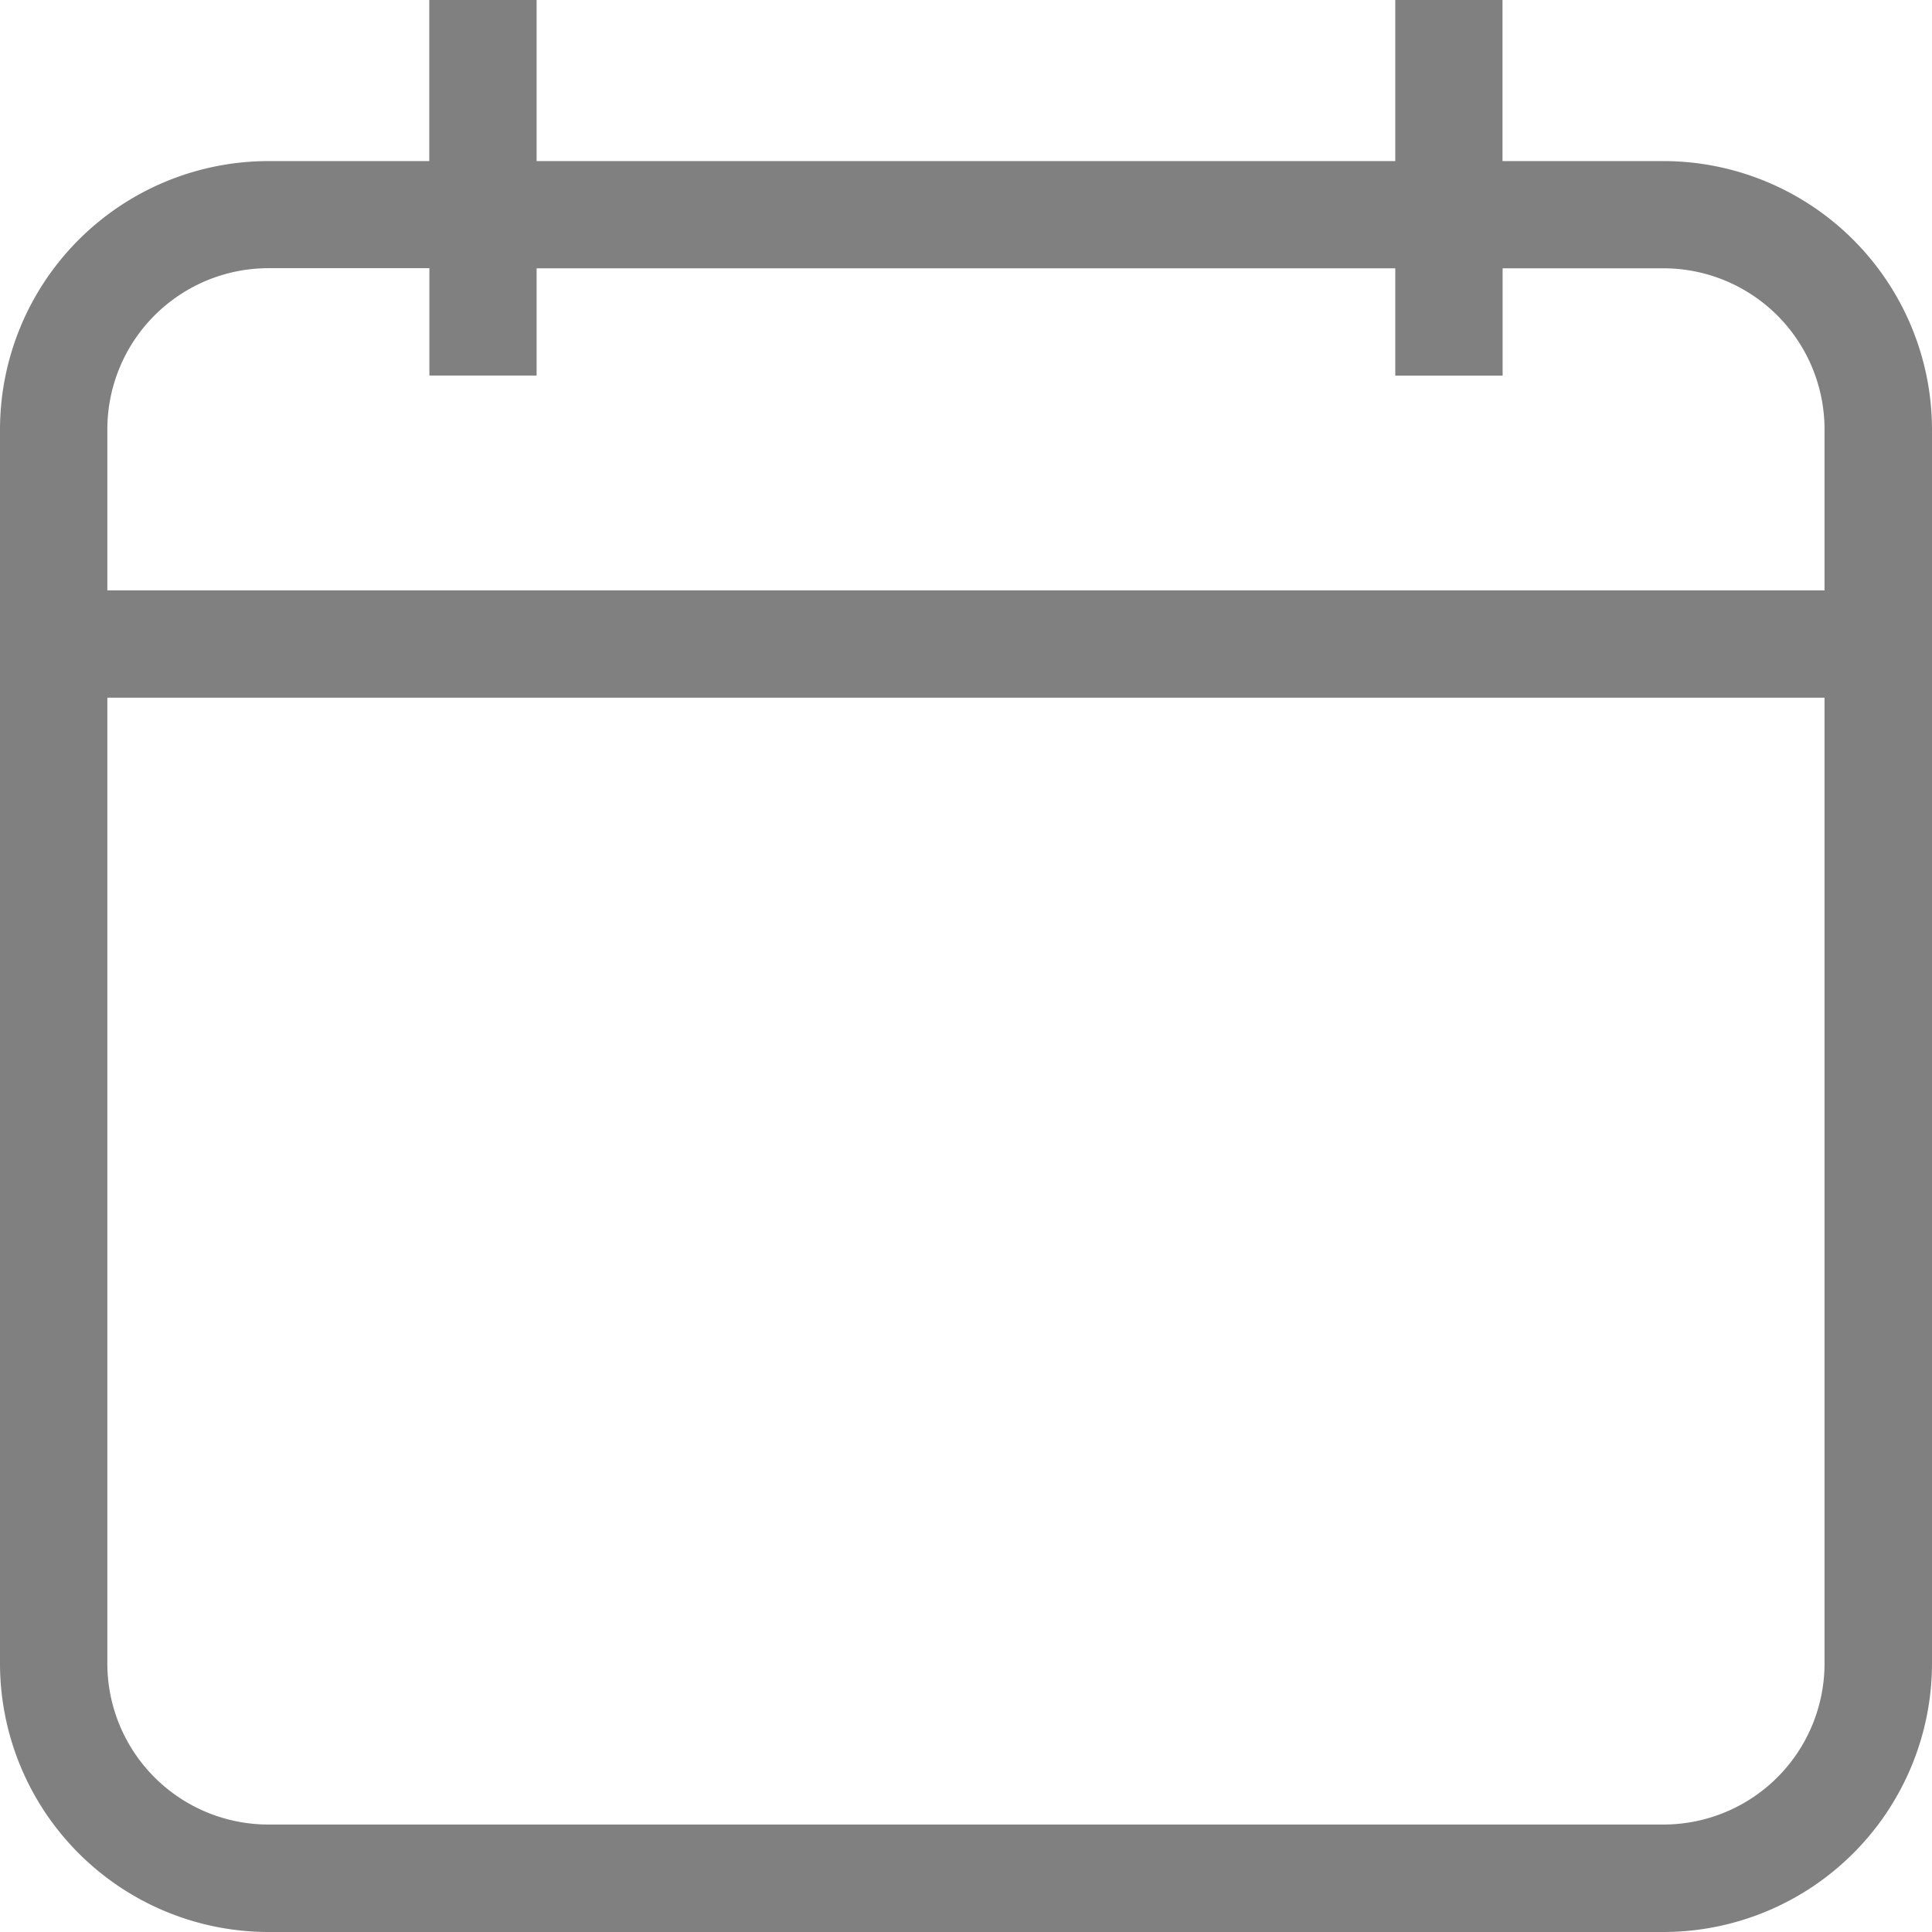 <svg xmlns="http://www.w3.org/2000/svg" width="16" height="16" viewBox="0 0 16 16"><g transform="translate(0)"><path d="M13.777,16H2.222A2.225,2.225,0,0,1,0,13.777V3.556A2.225,2.225,0,0,1,2.222,1.334H3.555V0h.889V1.334h7.111V0h.888V1.334h1.334A2.226,2.226,0,0,1,16,3.555V13.777A2.226,2.226,0,0,1,13.777,16ZM.889,5.778v8a1.334,1.334,0,0,0,1.334,1.332H13.777a1.334,1.334,0,0,0,1.333-1.332v-8ZM2.223,2.221A1.335,1.335,0,0,0,.889,3.555V4.889H15.11V3.555a1.334,1.334,0,0,0-1.333-1.333H12.444v.889h-.889V2.222H4.444V3.11H3.556V2.221Z" fill="gray"/></g></svg>